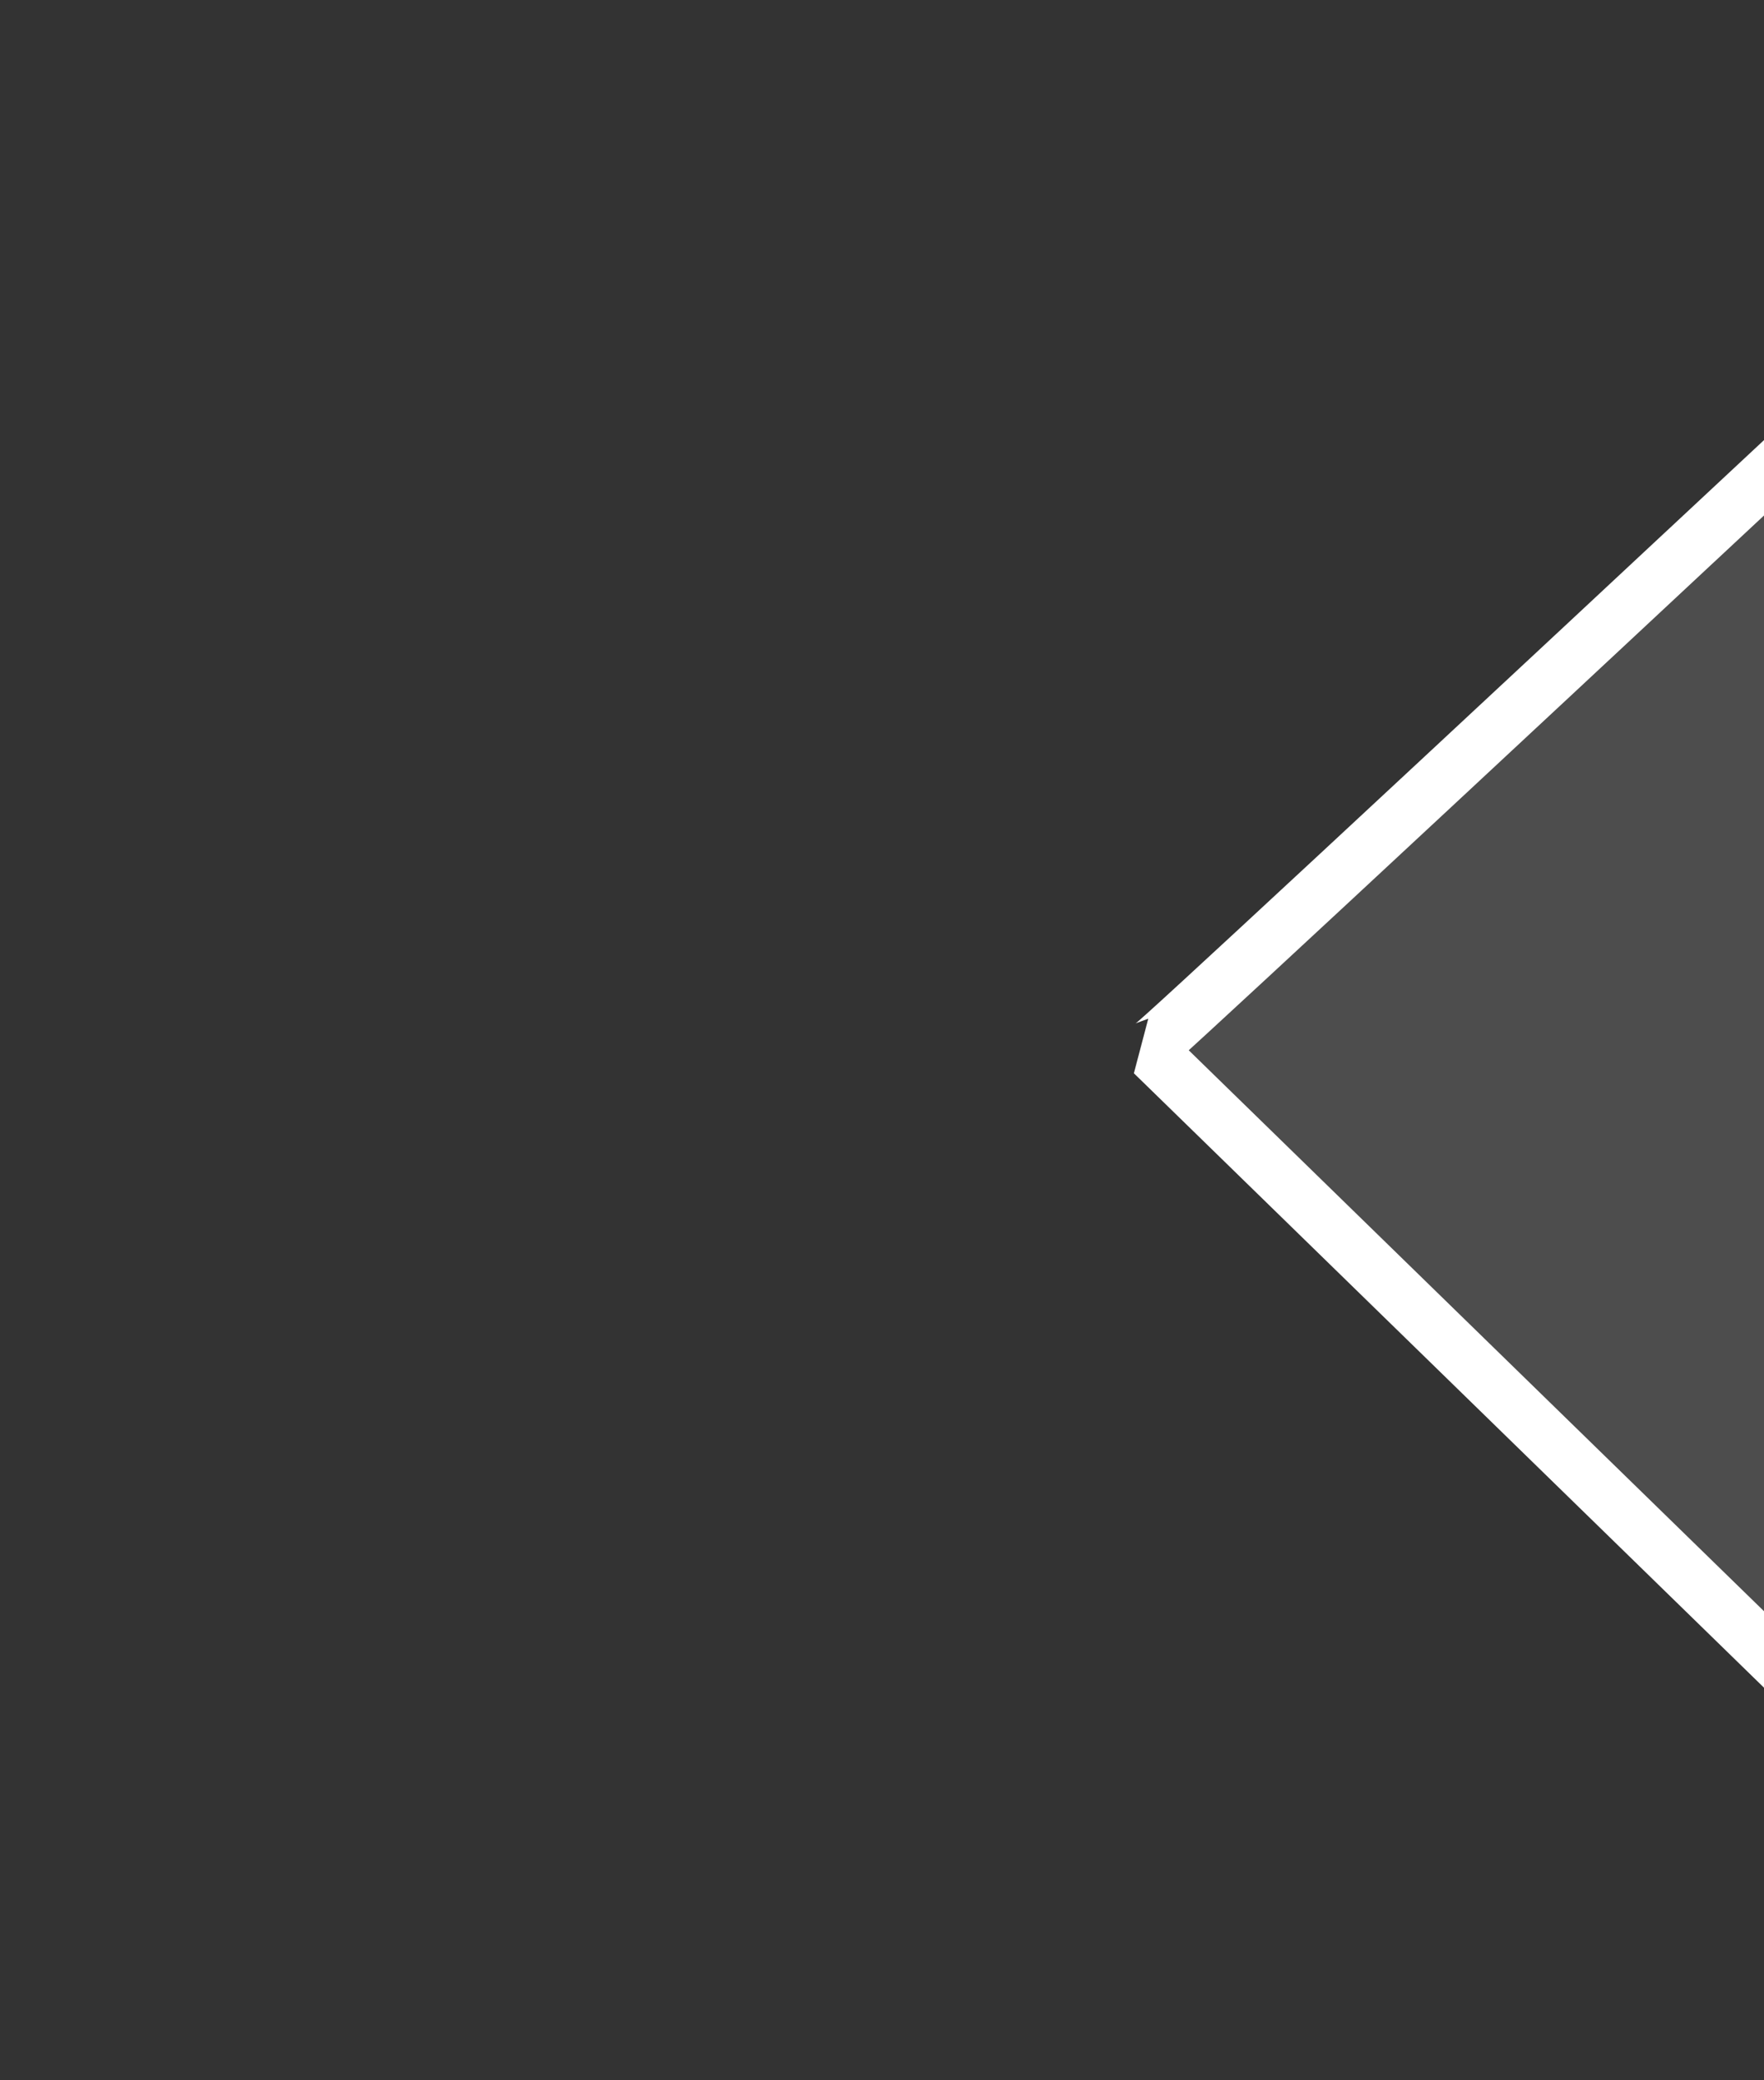 <?xml version="1.0" standalone="no"?>
<!DOCTYPE svg PUBLIC "-//W3C//DTD SVG 20010904//EN" "http://www.w3.org/TR/2001/REC-SVG-20010904/DTD/svg10.dtd">
<!-- Created using Krita: https://krita.org -->
<svg xmlns="http://www.w3.org/2000/svg" 
    xmlns:xlink="http://www.w3.org/1999/xlink"
    xmlns:krita="http://krita.org/namespaces/svg/krita"
    xmlns:sodipodi="http://sodipodi.sourceforge.net/DTD/sodipodi-0.dtd"
    width="104.4pt"
    height="123.12pt"
    viewBox="0 0 104.4 123.12">
<rect x="0" y="0" width="104.4" height="123.12" fill="#333333" stroke="none"/>
<defs/>
<path id="shape0" transform="matrix(-0.002 -1 0.783 -0.001 68.047 104.531)" fill="#a6a6a6" fill-opacity="0.231" fill-rule="evenodd" stroke="#ffffff" stroke-width="3.6" stroke-linecap="square" stroke-linejoin="bevel" d="M42.438 0L0 55.399L82.854 55.756C55.91 18.778 42.438 0.193 42.438 0Z" sodipodi:nodetypes="cccc"/>
</svg>
